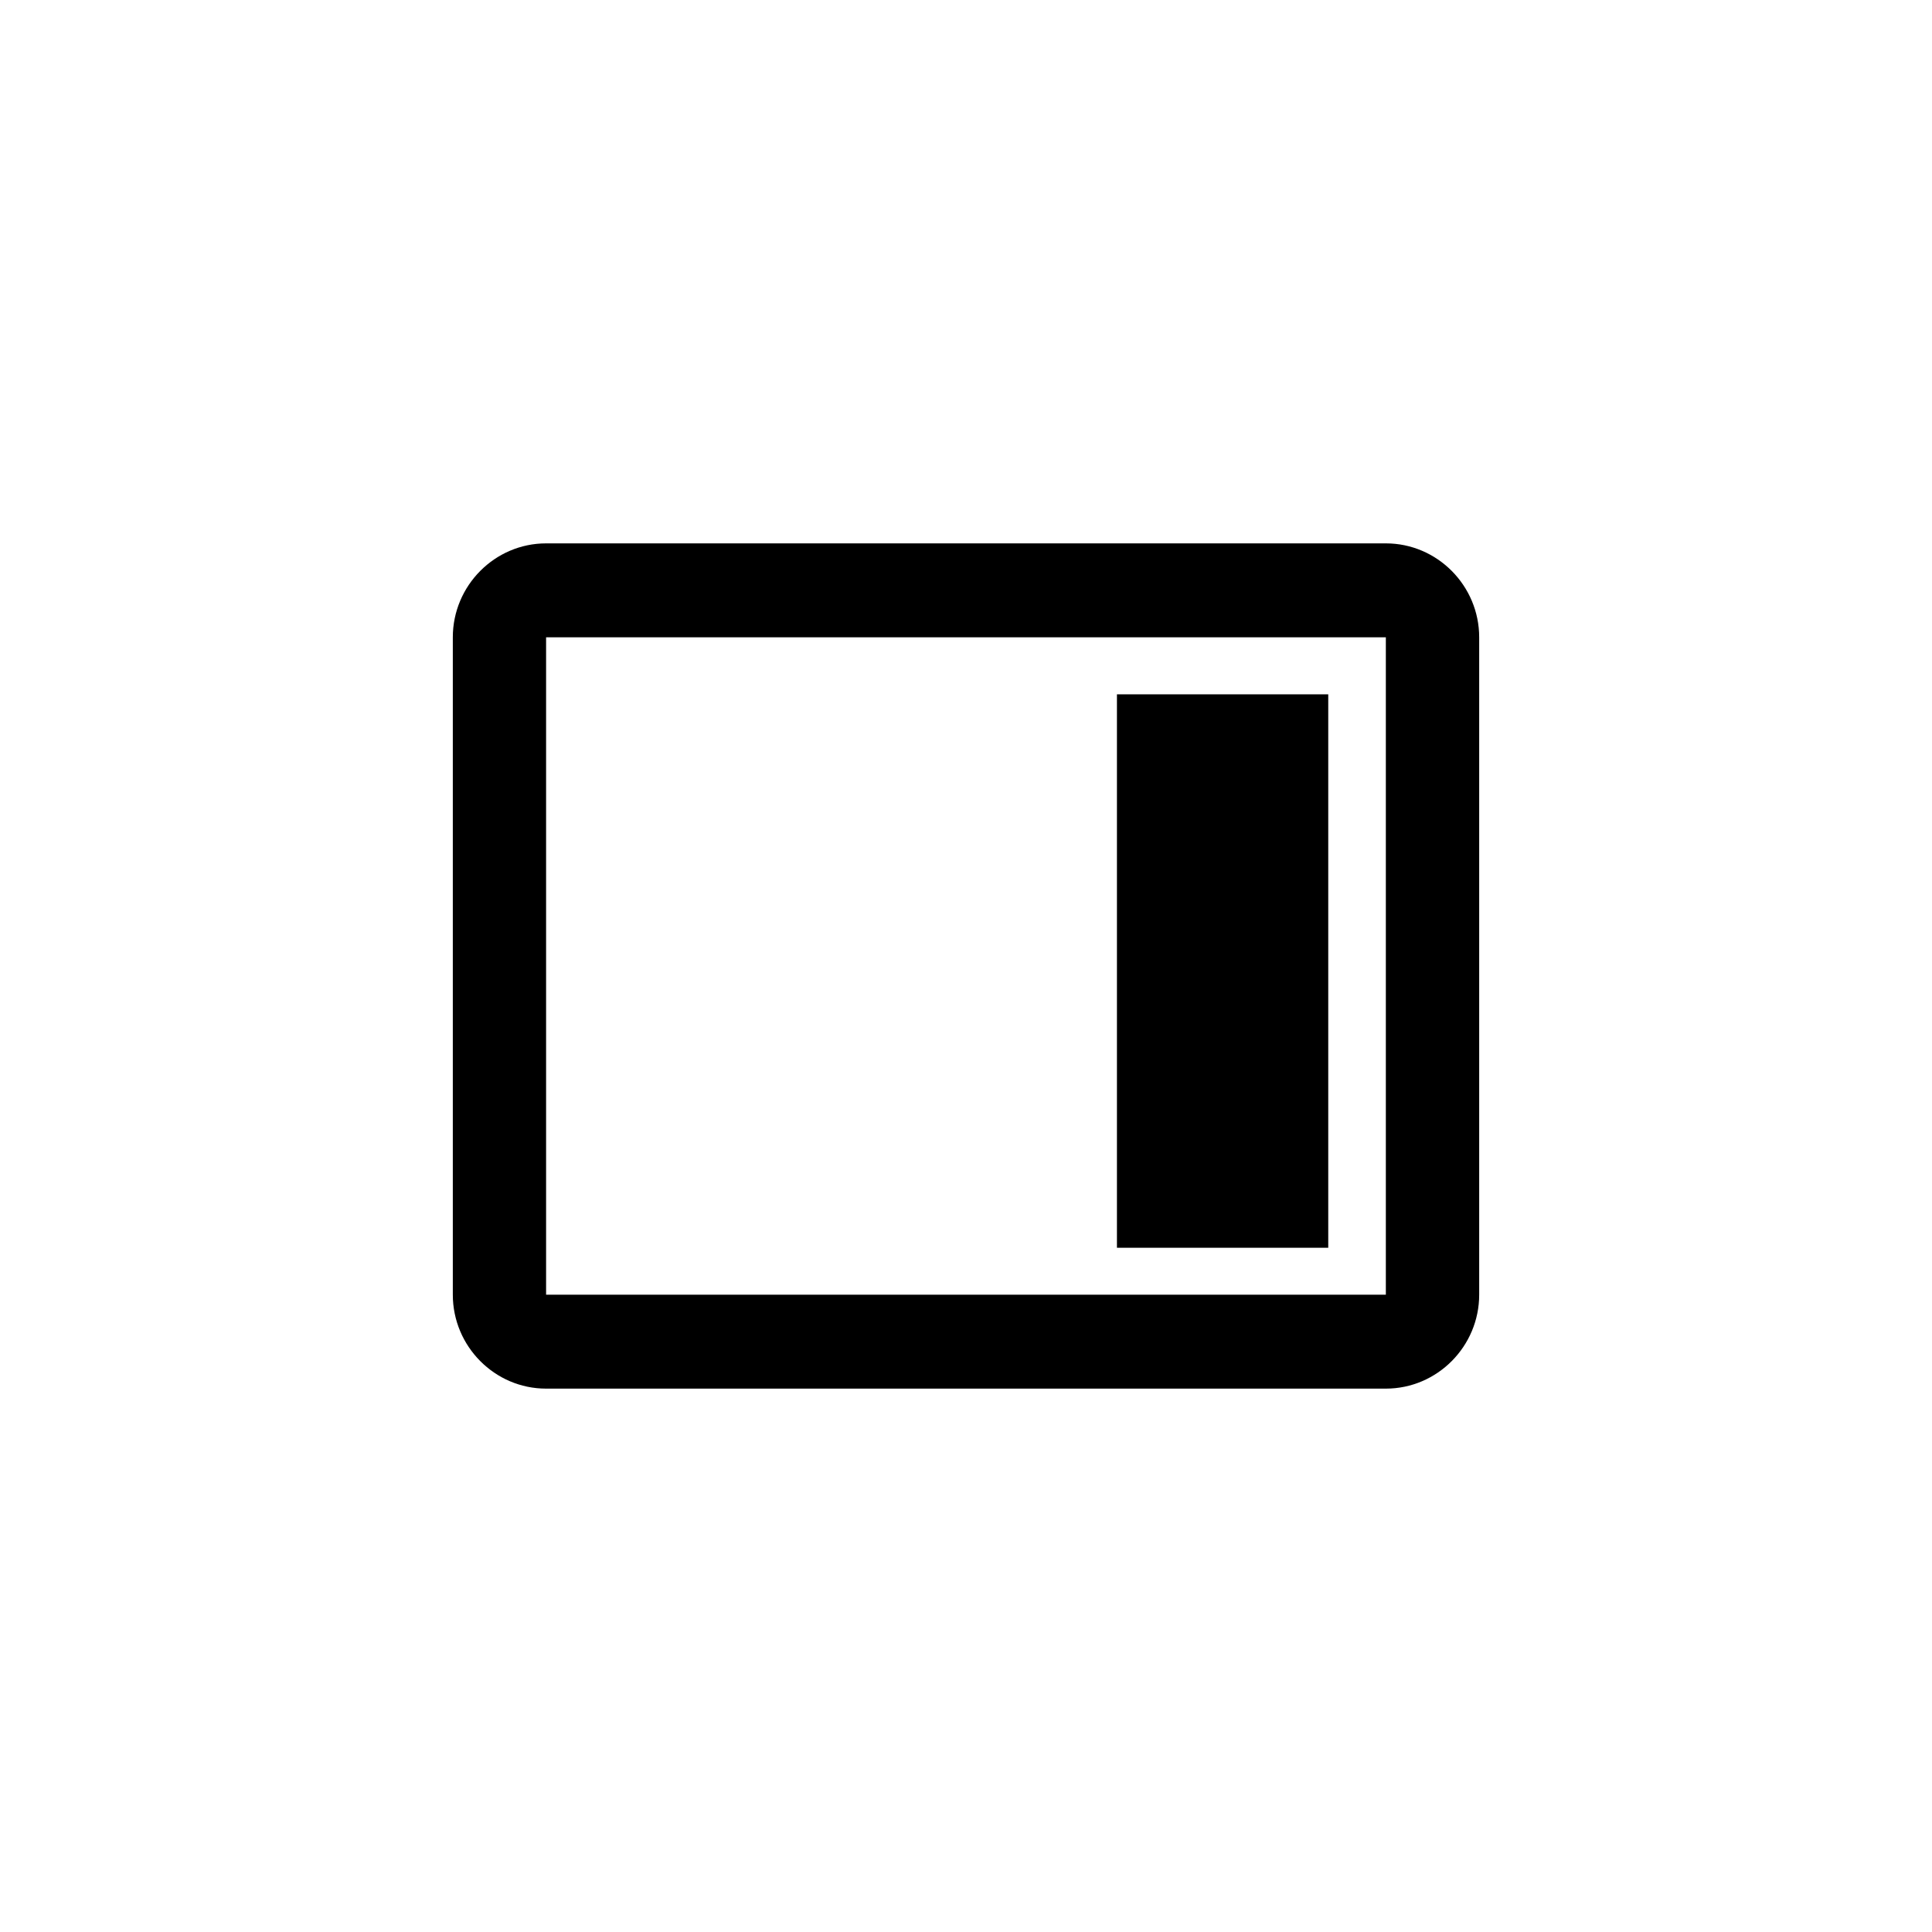 <svg width="32" height="32" viewBox="0 0 32 32" xmlns="http://www.w3.org/2000/svg">
<path d="M22.954 9H9.045C8.195 9 7.5 9.7 7.5 10.556V21.444C7.5 22.3 8.195 23 9.045 23H22.954C23.805 23 24.5 22.3 24.5 21.444V10.556C24.5 9.7 23.805 9 22.954 9ZM22.954 21.444H9.045V10.556H22.954V21.444ZM18.5 11.5H22V20.667H18.5V11.5Z" />
</svg>
